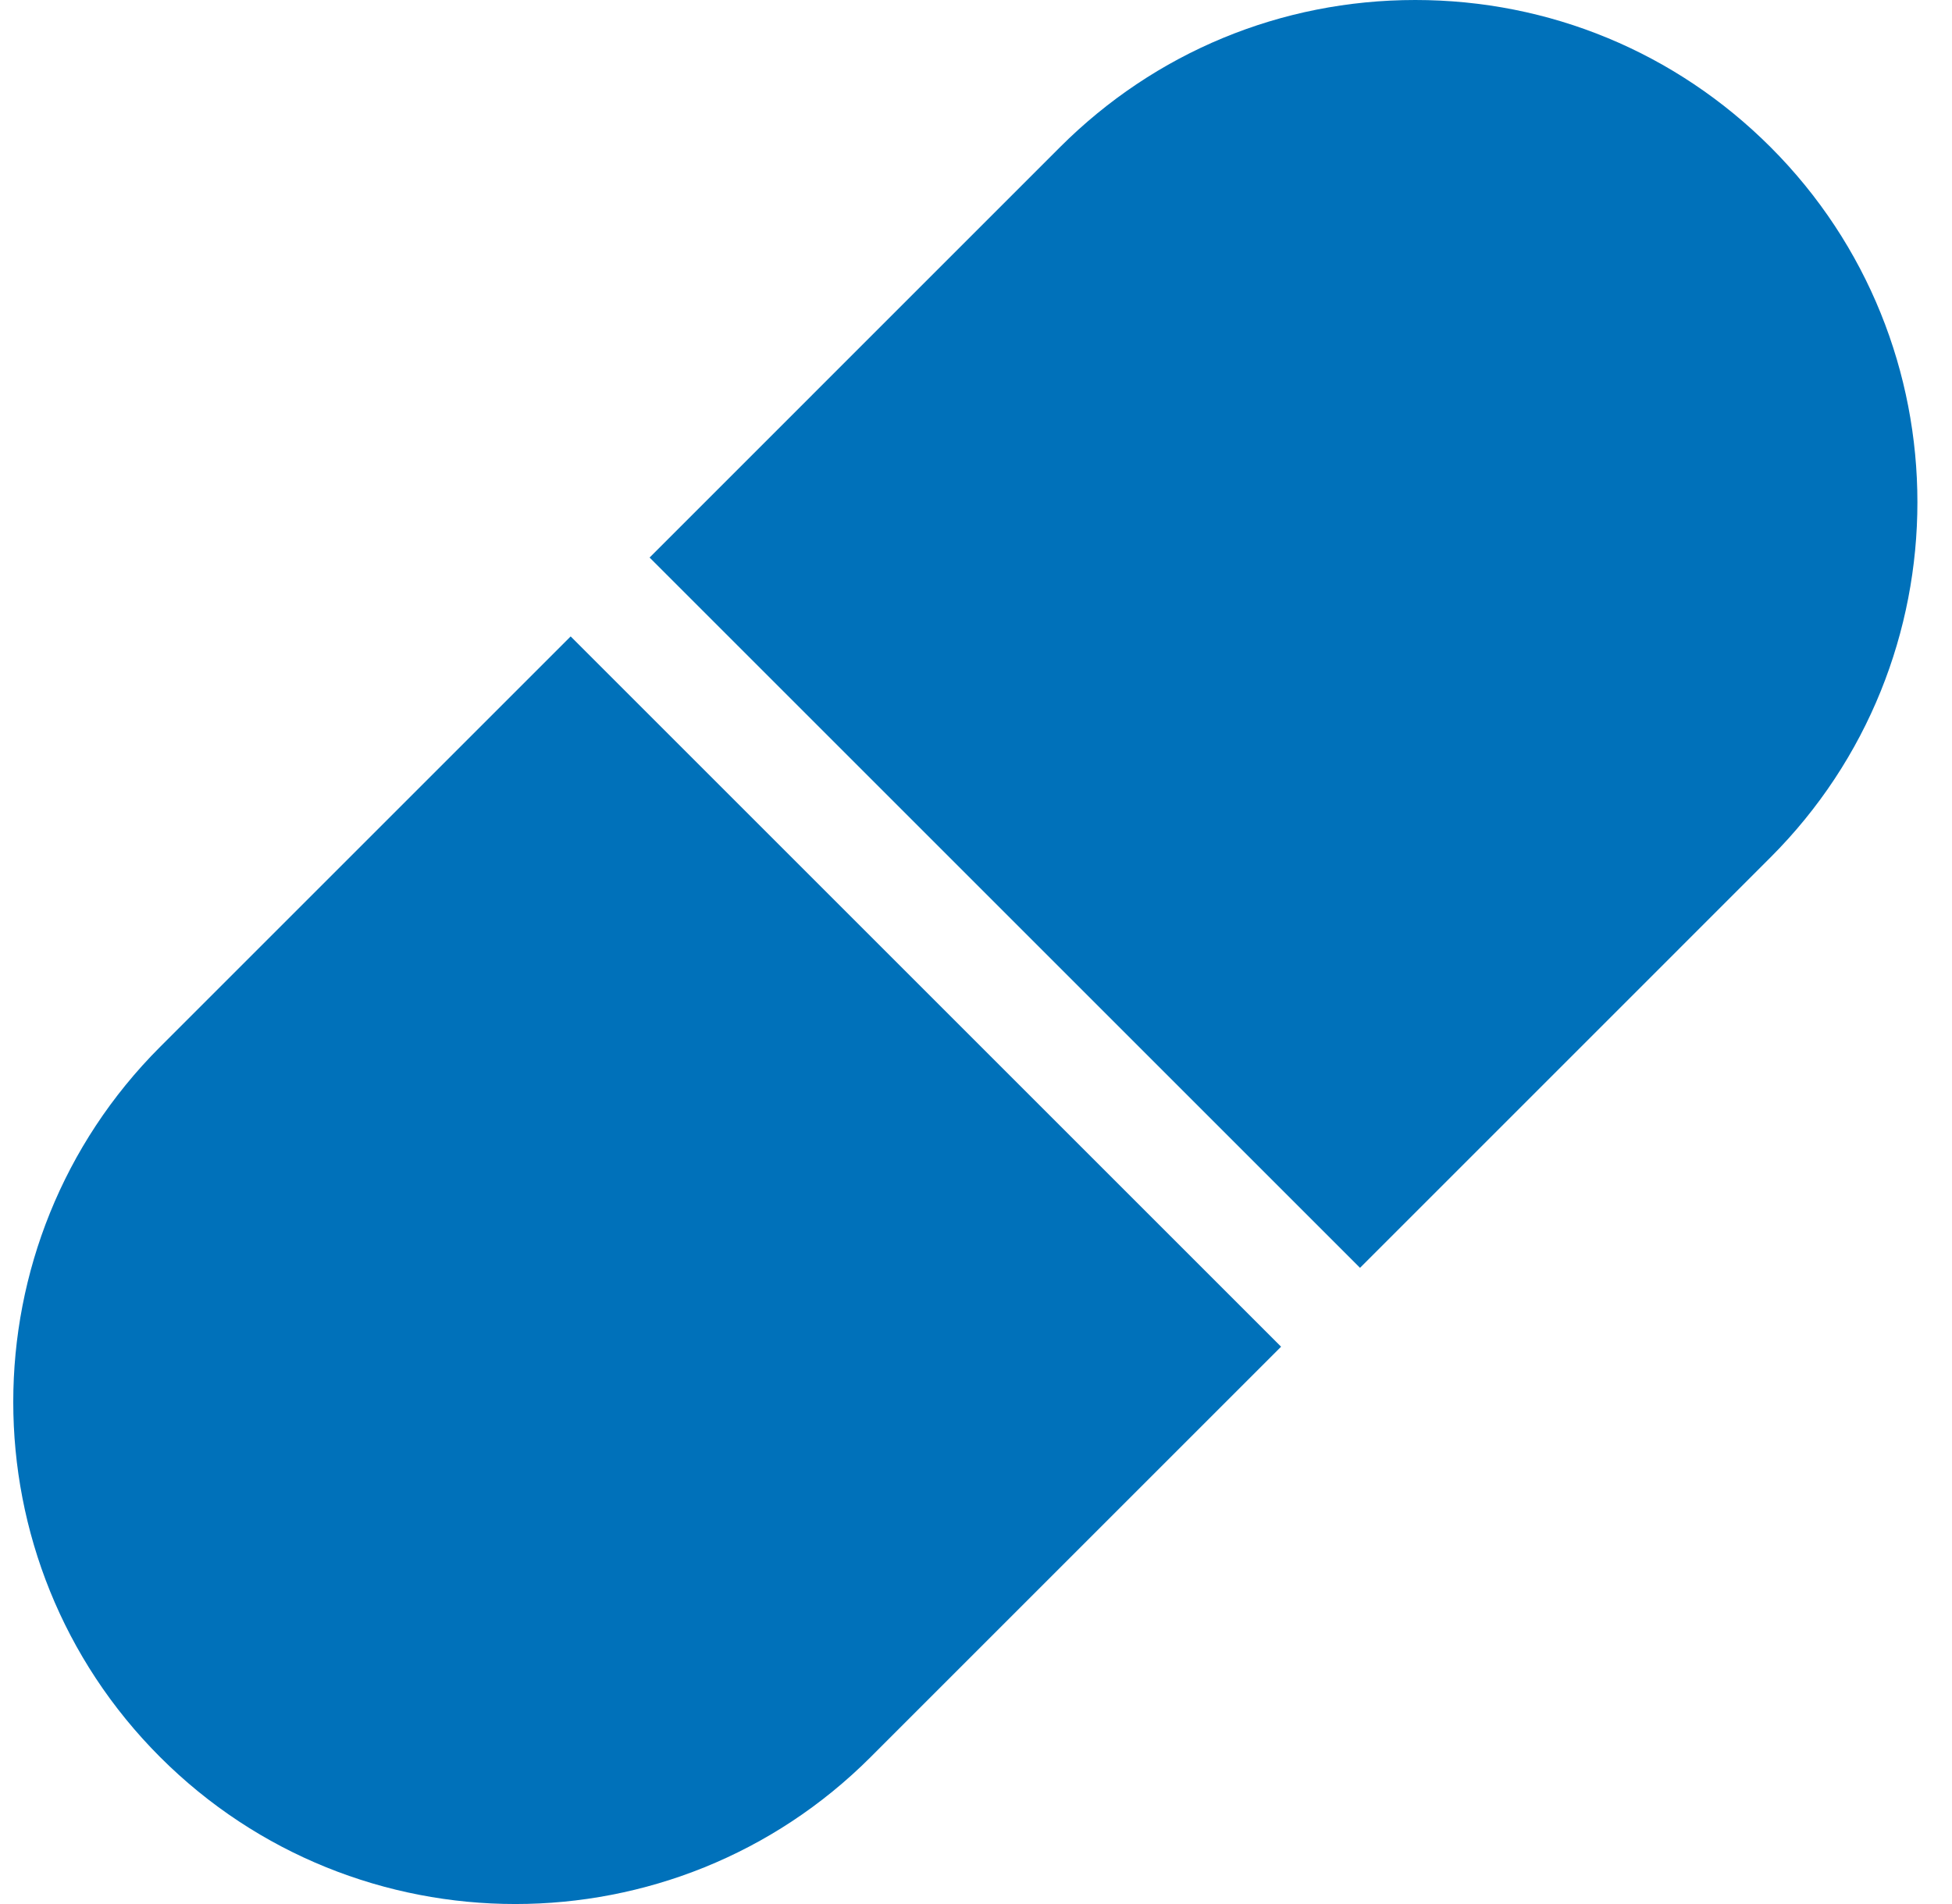 <svg width="41" height="40" viewBox="0 0 41 40" fill="none" xmlns="http://www.w3.org/2000/svg">
<g clip-path="url(#clip0_324_399)">
<path d="M11.986 13.37L3.364 21.992C-0.75 26.106 -0.75 32.8 3.364 36.914C5.421 38.971 8.123 40 10.825 40C13.527 40 16.229 38.971 18.286 36.914L26.908 28.292L11.986 13.37Z" fill="#0071BA"/>
<path d="M37.188 3.09C35.195 1.098 32.545 0 29.727 0C26.909 0 24.259 1.098 22.266 3.09L13.644 11.713L28.566 26.635L37.188 18.012C41.302 13.898 41.302 7.204 37.188 3.09Z" fill="#0071BA"/>
</g>
<defs>
<clipPath id="clip0_324_399">
<rect width="40" height="40" fill="white" transform="translate(0.276)"/>
</clipPath>
</defs>
</svg>

